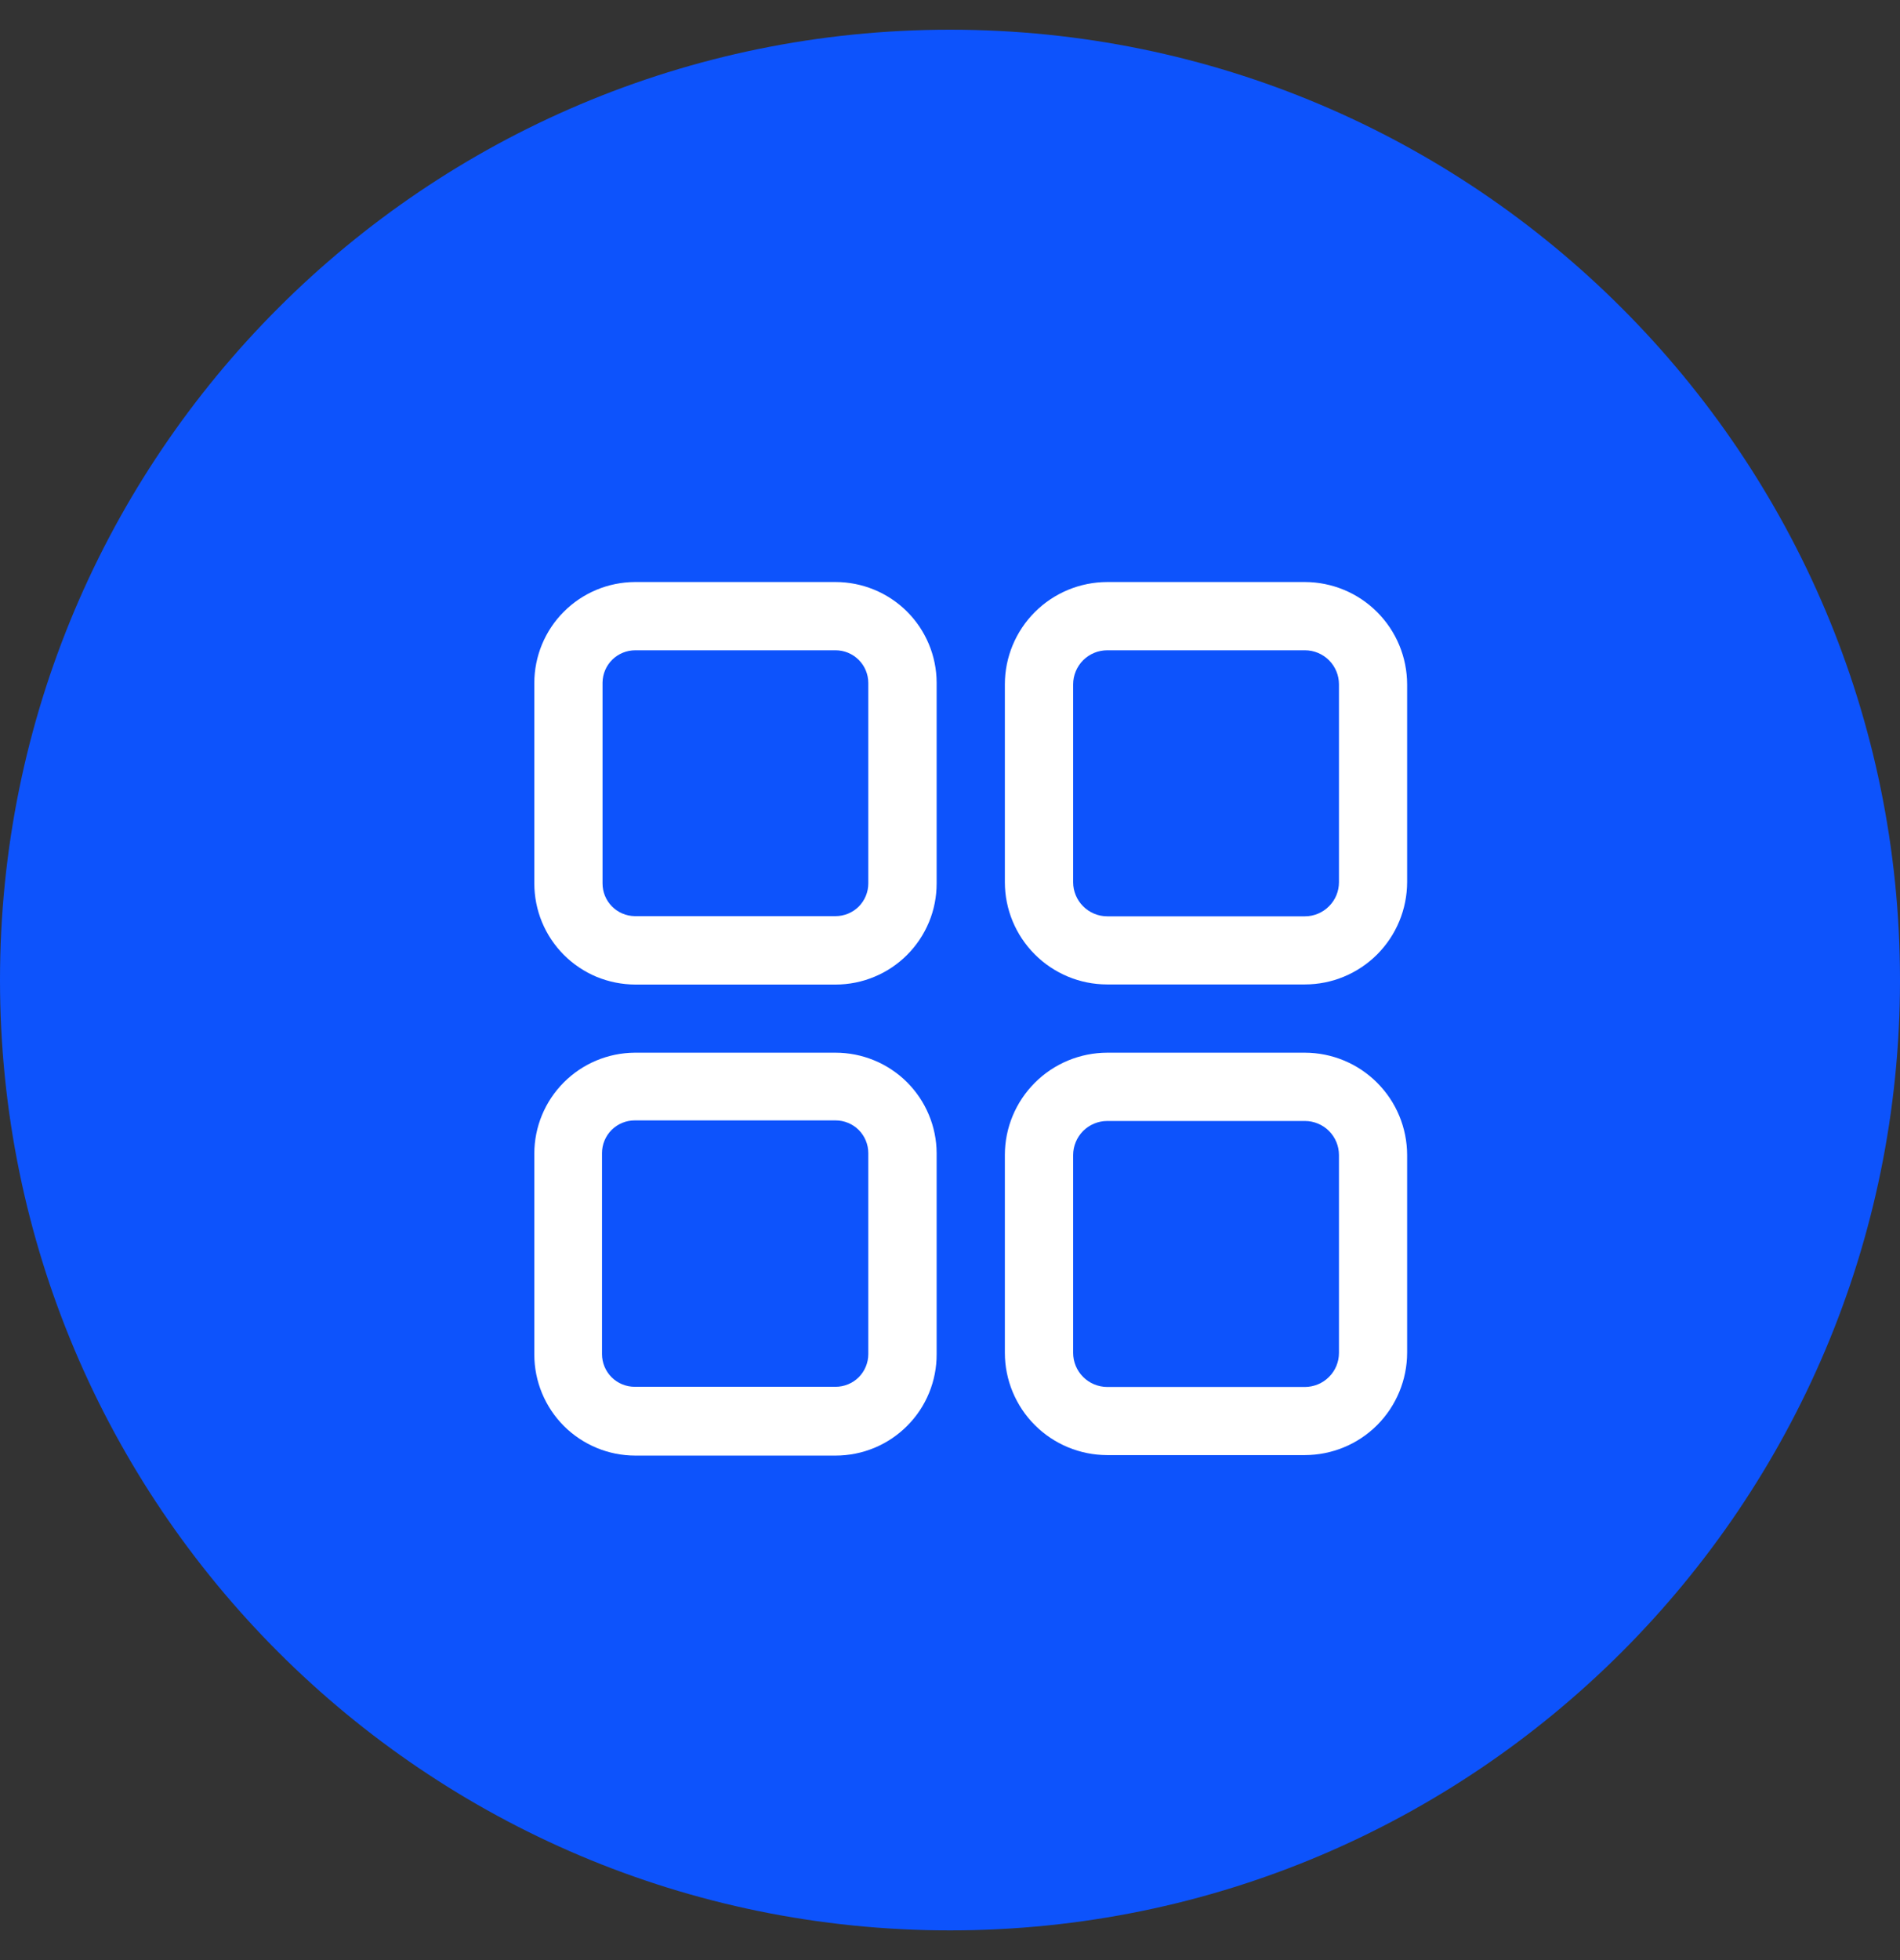 <svg width="32" height="33" viewBox="0 0 32 33" fill="none" xmlns="http://www.w3.org/2000/svg">
<rect x="0" y="0" width="32" height="33" fill="#333333" stroke="none"/>
<path d="M16 32.5C24.837 32.5 32 25.337 32 16.5C32 7.663 24.837 0.5 16 0.5C7.163 0.5 0 7.663 0 16.5C0 25.337 7.163 32.5 16 32.5Z" fill="#0D53FC"/>
<path d="M14.072 9.799H10.69C10.241 9.802 9.811 9.982 9.494 10.301C9.177 10.619 8.999 11.05 8.999 11.5V14.873C8.999 15.096 9.043 15.318 9.128 15.524C9.213 15.73 9.339 15.918 9.496 16.076C9.654 16.234 9.842 16.36 10.048 16.446C10.255 16.531 10.476 16.575 10.699 16.576H14.072C14.296 16.576 14.518 16.532 14.724 16.446C14.931 16.361 15.119 16.235 15.277 16.077C15.435 15.919 15.56 15.731 15.646 15.525C15.732 15.318 15.775 15.096 15.775 14.873V11.491C15.773 11.041 15.592 10.61 15.273 10.293C14.954 9.977 14.522 9.799 14.072 9.799ZM14.624 14.873C14.624 15.019 14.566 15.159 14.463 15.263C14.359 15.366 14.219 15.424 14.072 15.424H10.69C10.546 15.422 10.408 15.363 10.306 15.26C10.204 15.156 10.148 15.018 10.148 14.873V11.491C10.15 11.346 10.209 11.208 10.312 11.106C10.416 11.005 10.555 10.948 10.699 10.948H14.072C14.219 10.948 14.359 11.006 14.463 11.11C14.566 11.213 14.624 11.353 14.624 11.5V14.873Z" fill="white"/>
<path d="M21.978 9.799H18.648C18.191 9.8 17.753 9.981 17.43 10.304C17.106 10.627 16.924 11.065 16.924 11.522V14.852C16.924 15.309 17.106 15.746 17.429 16.069C17.752 16.392 18.19 16.574 18.646 16.574H21.977C22.433 16.574 22.871 16.392 23.194 16.069C23.516 15.746 23.698 15.309 23.699 14.852V11.522C23.698 11.065 23.517 10.628 23.194 10.305C22.872 9.982 22.434 9.8 21.978 9.799V9.799ZM22.551 14.853C22.551 15.005 22.491 15.151 22.383 15.258C22.276 15.366 22.13 15.427 21.978 15.427H18.648C18.495 15.427 18.35 15.366 18.242 15.258C18.135 15.151 18.074 15.005 18.074 14.853V11.522C18.074 11.37 18.135 11.224 18.242 11.116C18.35 11.009 18.495 10.948 18.648 10.948H21.978C22.13 10.948 22.276 11.009 22.383 11.116C22.491 11.224 22.551 11.37 22.551 11.522V14.853Z" fill="white"/>
<path d="M14.072 17.723H10.69C10.241 17.726 9.811 17.906 9.494 18.225C9.177 18.543 8.999 18.974 8.999 19.423V22.806C8.999 23.256 9.179 23.689 9.497 24.008C9.816 24.326 10.248 24.506 10.699 24.506H14.072C14.297 24.506 14.519 24.462 14.726 24.376C14.933 24.29 15.121 24.164 15.279 24.005C15.438 23.846 15.563 23.658 15.648 23.45C15.733 23.243 15.776 23.021 15.775 22.797V19.414C15.773 18.965 15.592 18.534 15.273 18.217C14.954 17.901 14.522 17.723 14.072 17.723ZM14.624 22.797C14.624 22.943 14.566 23.083 14.463 23.187C14.359 23.29 14.219 23.348 14.072 23.348H10.69C10.544 23.348 10.404 23.29 10.3 23.187C10.197 23.083 10.139 22.943 10.139 22.797V19.414C10.139 19.268 10.197 19.128 10.3 19.024C10.404 18.921 10.544 18.863 10.69 18.863H14.072C14.219 18.863 14.359 18.921 14.463 19.024C14.566 19.128 14.624 19.268 14.624 19.414V22.797Z" fill="white"/>
<path d="M21.978 17.723H18.648C18.191 17.724 17.753 17.905 17.43 18.228C17.106 18.551 16.924 18.989 16.924 19.445V22.776C16.924 23.232 17.106 23.67 17.429 23.993C17.752 24.316 18.19 24.497 18.646 24.498H21.977C22.433 24.497 22.871 24.316 23.194 23.993C23.516 23.67 23.698 23.232 23.699 22.776V19.445C23.698 18.989 23.517 18.552 23.194 18.229C22.872 17.906 22.434 17.724 21.978 17.723ZM22.551 22.777C22.551 22.929 22.491 23.075 22.383 23.182C22.276 23.29 22.13 23.35 21.978 23.351H18.648C18.495 23.35 18.35 23.29 18.242 23.182C18.135 23.075 18.074 22.929 18.074 22.777V19.447C18.074 19.295 18.135 19.149 18.242 19.041C18.35 18.934 18.495 18.873 18.648 18.873H21.978C22.13 18.873 22.276 18.934 22.383 19.041C22.491 19.149 22.551 19.295 22.551 19.447V22.777Z" fill="white"/>
</svg>
